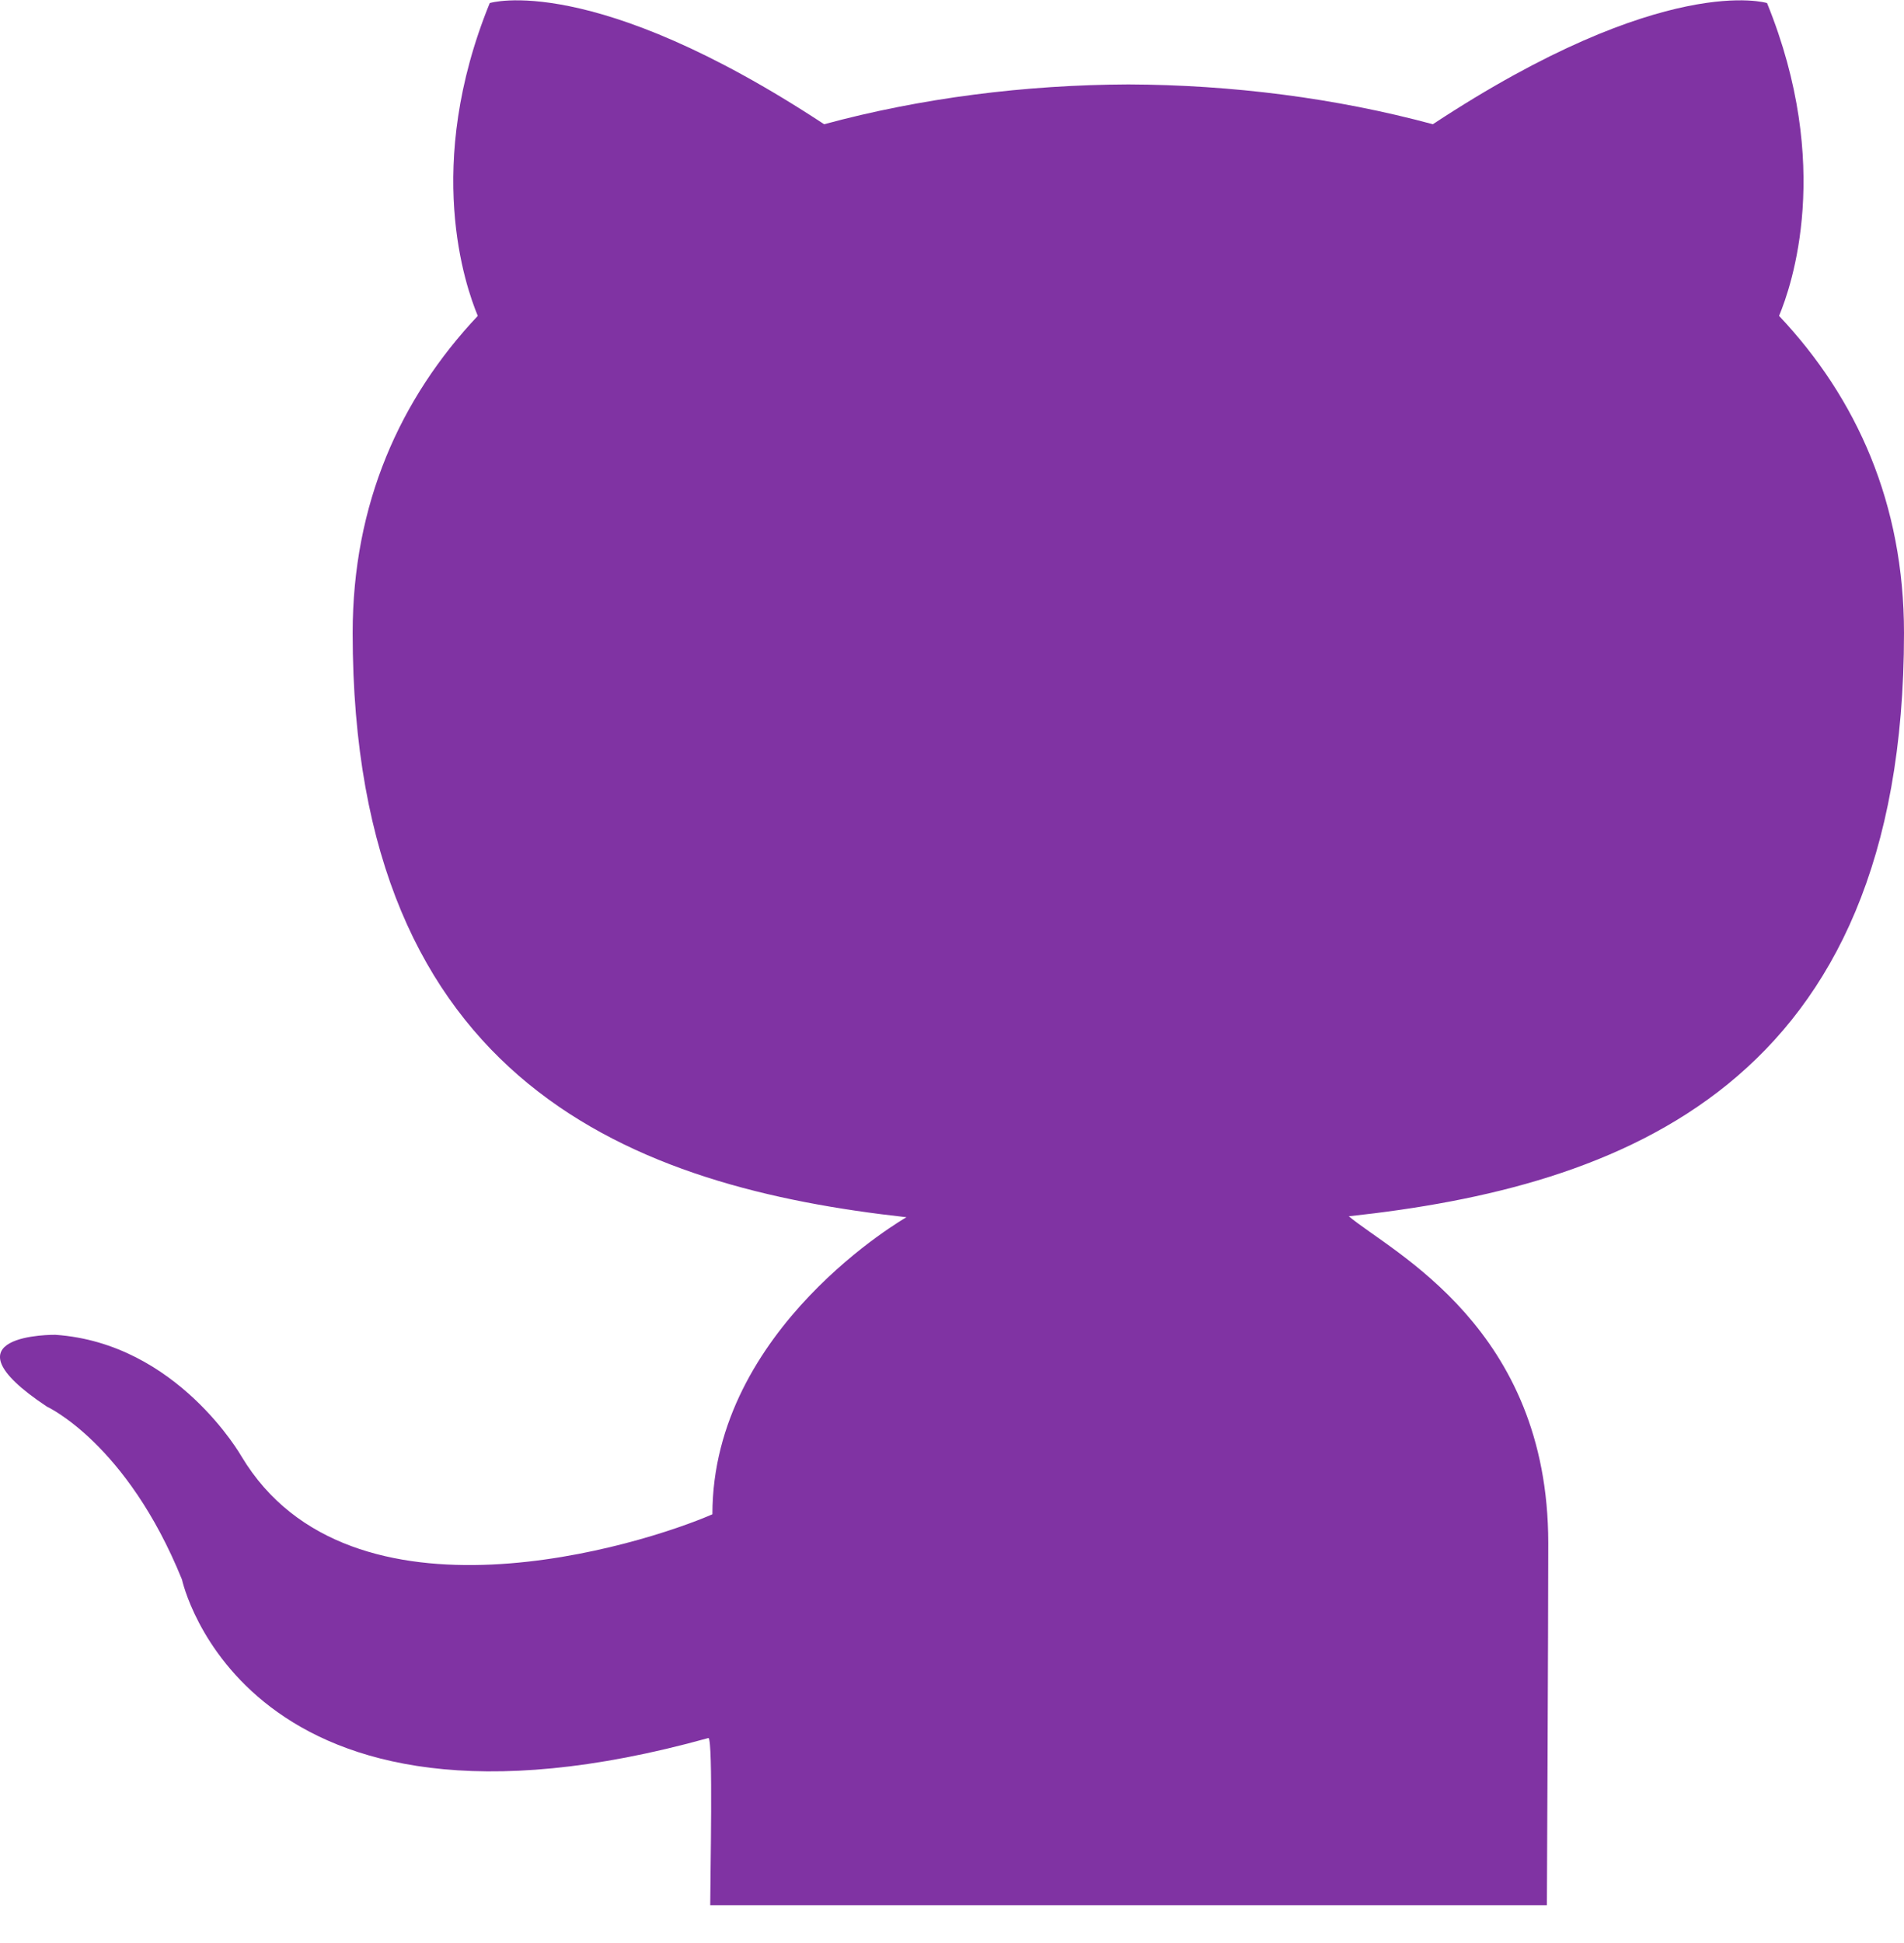 <svg width="50" height="51" viewBox="0 0 50 51" fill="none" xmlns="http://www.w3.org/2000/svg">
<path fill-rule="evenodd" clip-rule="evenodd" d="M50 16.616C50 13.23 48.767 10.461 46.719 8.291C47.048 7.505 48.142 4.349 46.403 0.08C46.403 0.08 43.725 -0.753 37.627 3.261C35.079 2.572 32.347 2.227 29.633 2.216C26.919 2.227 24.187 2.572 21.642 3.261C15.542 -0.753 12.861 0.08 12.861 0.08C11.121 4.349 12.219 7.505 12.547 8.291C10.503 10.461 9.261 13.23 9.261 16.616C9.261 28.505 16.715 31.166 23.804 31.95C23.804 31.95 18.708 34.858 18.708 39.747C16.89 40.541 9.194 42.975 6.345 38.233C6.345 38.233 4.659 35.255 1.453 35.036C1.453 35.036 -1.665 34.997 1.233 36.922C1.233 36.922 3.326 37.877 4.779 41.461C4.779 41.461 6.396 49.011 18.606 45.619C18.729 45.678 18.651 49.272 18.651 50.008H40.622C40.622 50.008 40.658 42.794 40.658 40.5C40.658 34.858 36.569 32.883 35.42 31.925C42.534 31.158 50 28.536 50 16.616Z" fill="#8033A3"/>
</svg>
